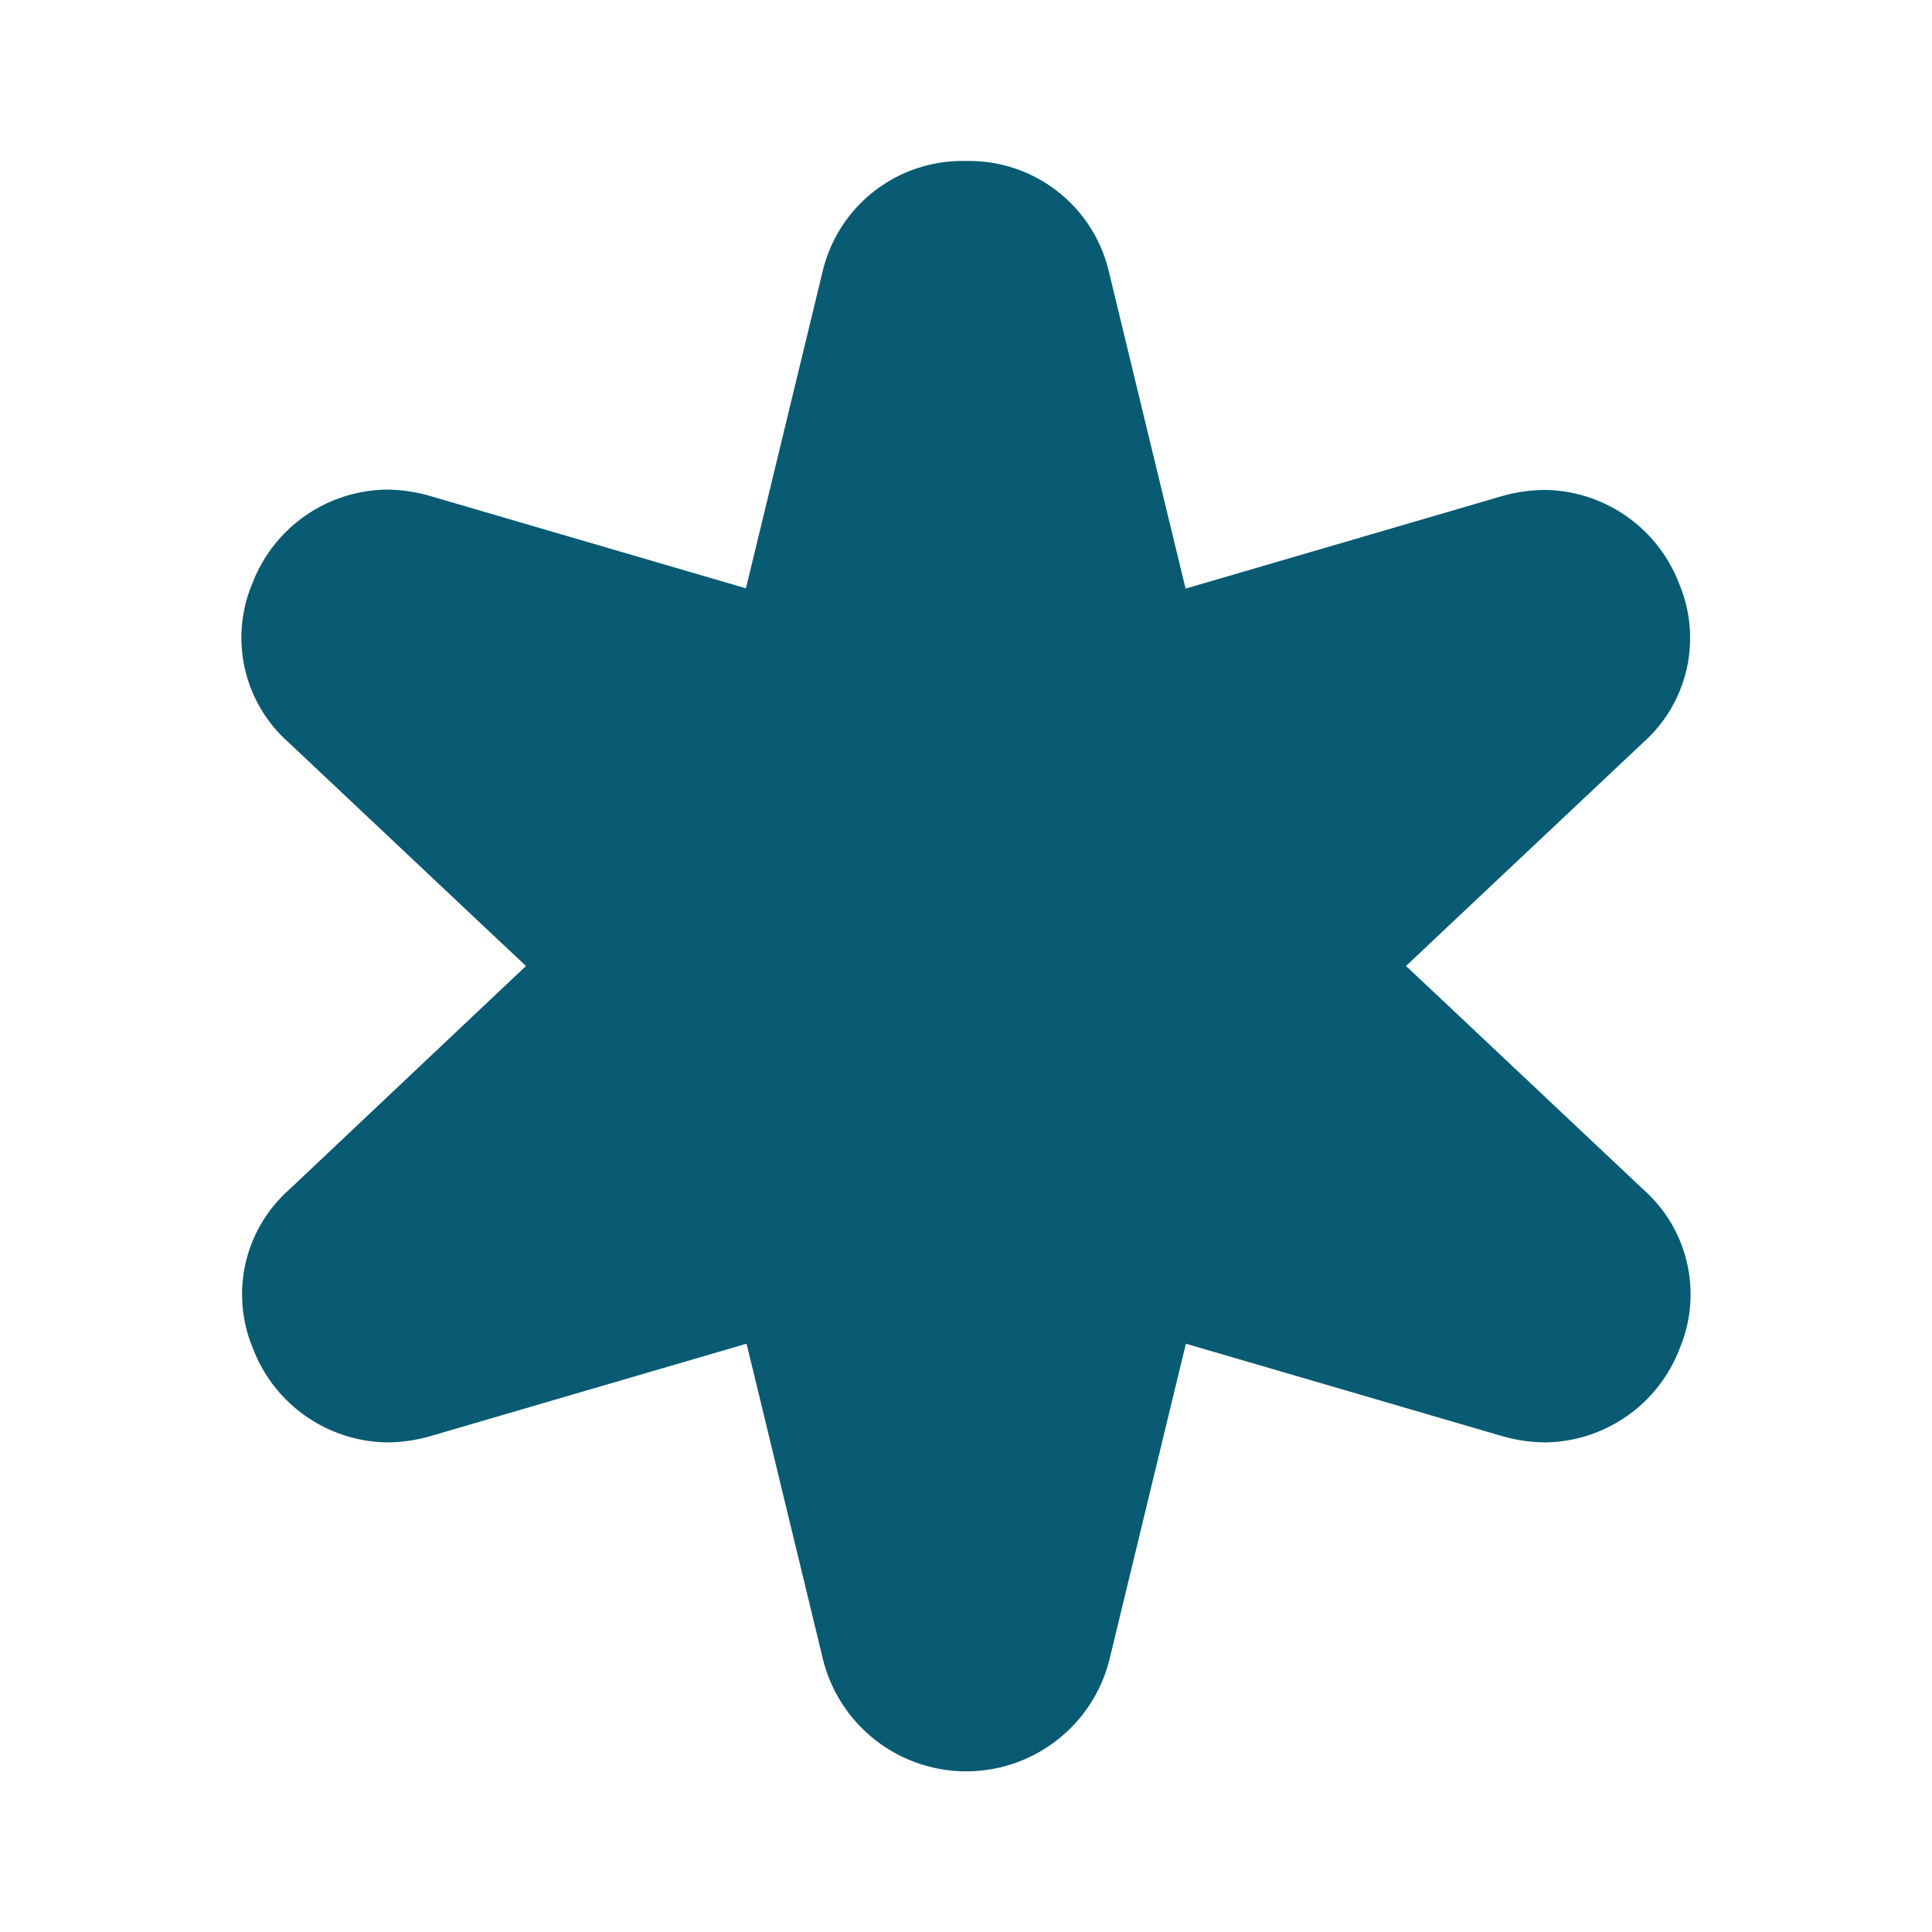 <svg xmlns="http://www.w3.org/2000/svg" width="12" height="12" viewBox="0 0 12 12">
  <path d="M6,1a.891.891,0,0,1,.889.694l.4,1.653.075.309.308-.09,1.645-.481a1,1,0,0,1,.28-.042.906.906,0,0,1,.833.584.868.868,0,0,1-.224.985L8.965,5.781,8.733,6l.233.219L10.209,7.39a.869.869,0,0,1,.224.985.906.906,0,0,1-.833.584.994.994,0,0,1-.28-.042L7.674,8.436l-.308-.09-.075.309-.4,1.653a.917.917,0,0,1-1.779,0l-.4-1.653-.075-.309-.308.09-1.645.481a.994.994,0,0,1-.28.042.906.906,0,0,1-.833-.584.869.869,0,0,1,.224-.985l1.24-1.171L3.267,6l-.233-.219L1.791,4.61a.868.868,0,0,1-.224-.985A.906.906,0,0,1,2.4,3.041a1,1,0,0,1,.28.042l1.645.481.308.09.075-.309.4-1.653A.892.892,0,0,1,6,1" fill="#085b72"/>
</svg>
